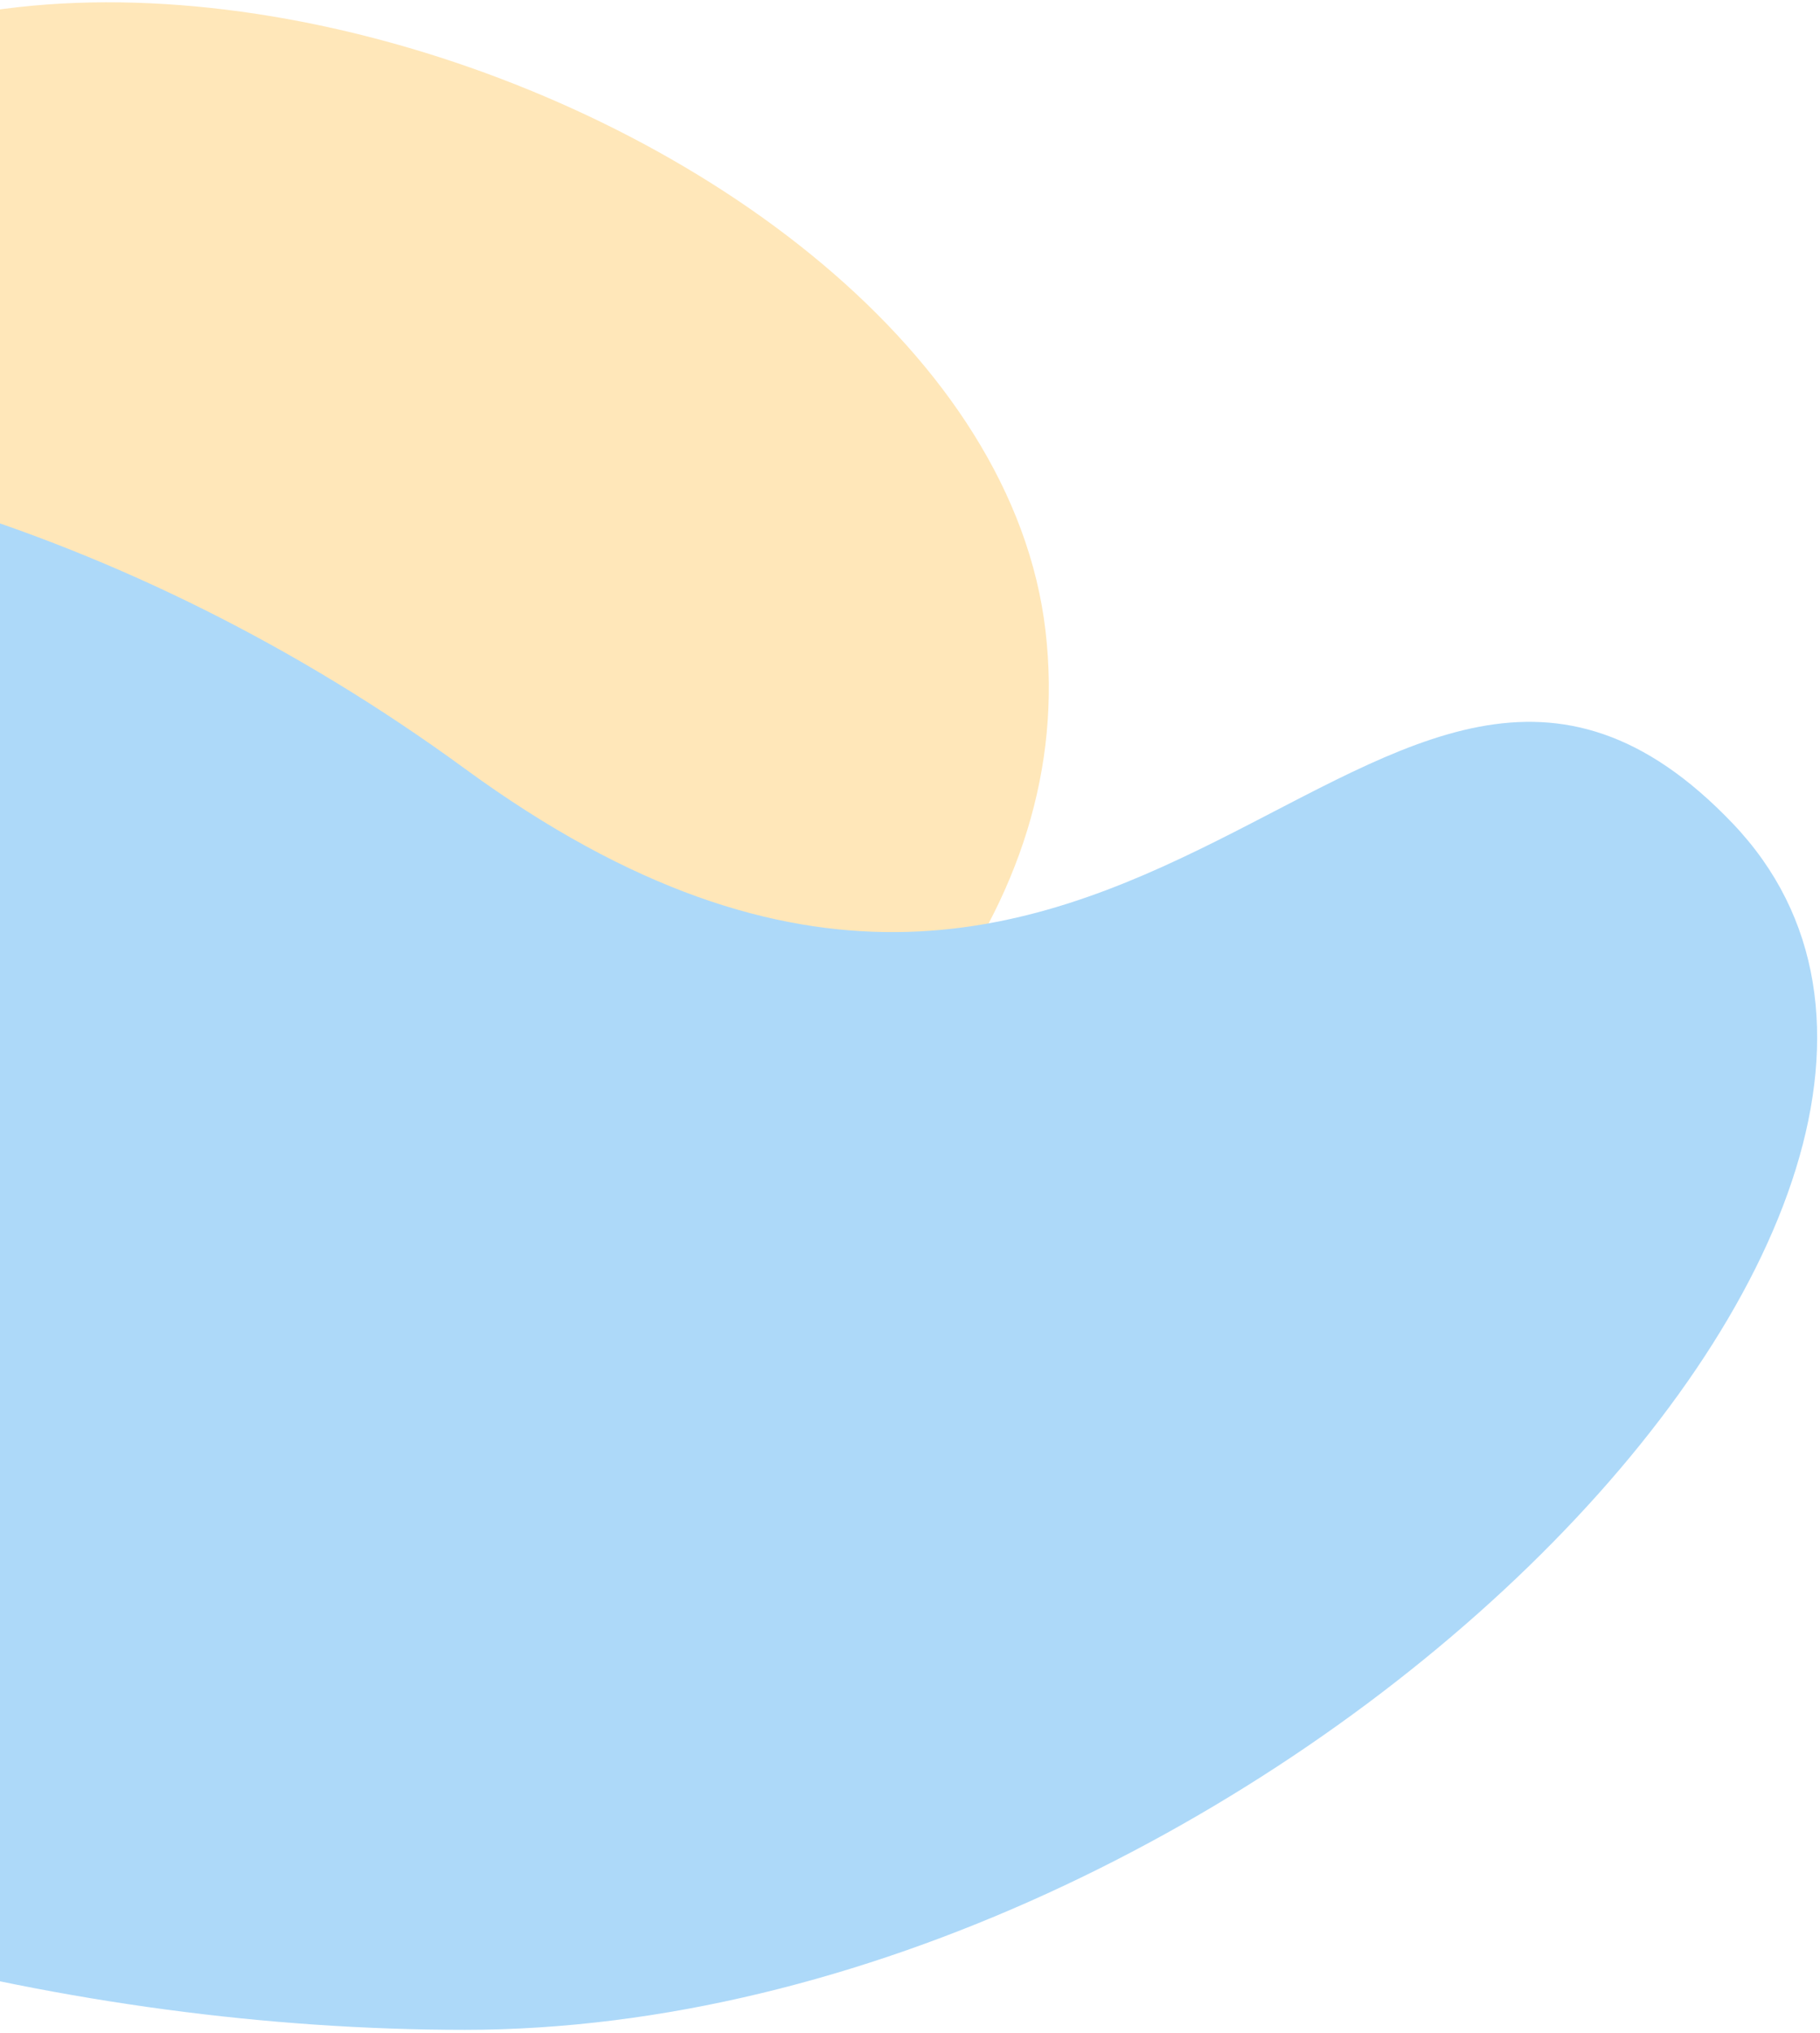 <svg width="283" height="316" viewBox="0 0 283 316" fill="none" xmlns="http://www.w3.org/2000/svg">
<path d="M162.576 98.111C152.603 12.125 -29.403 -44.036 -60.746 46.709C-92.09 137.455 -309 49.308 -309 119.052C-309 188.795 -209.813 245.334 -87.459 245.334C34.894 245.334 172.548 184.097 162.576 98.111Z" fill="#FFE7B9"/>
<path d="M-179.193 149.11C-169.163 51.894 -32.166 43.115 72.277 119.495C176.721 195.876 214.124 70.109 269.413 128.002C324.703 185.894 195.333 315.561 72.277 315.561C-50.779 315.561 -189.223 246.326 -179.193 149.11Z" fill="#ADD9F9"/>
</svg>
